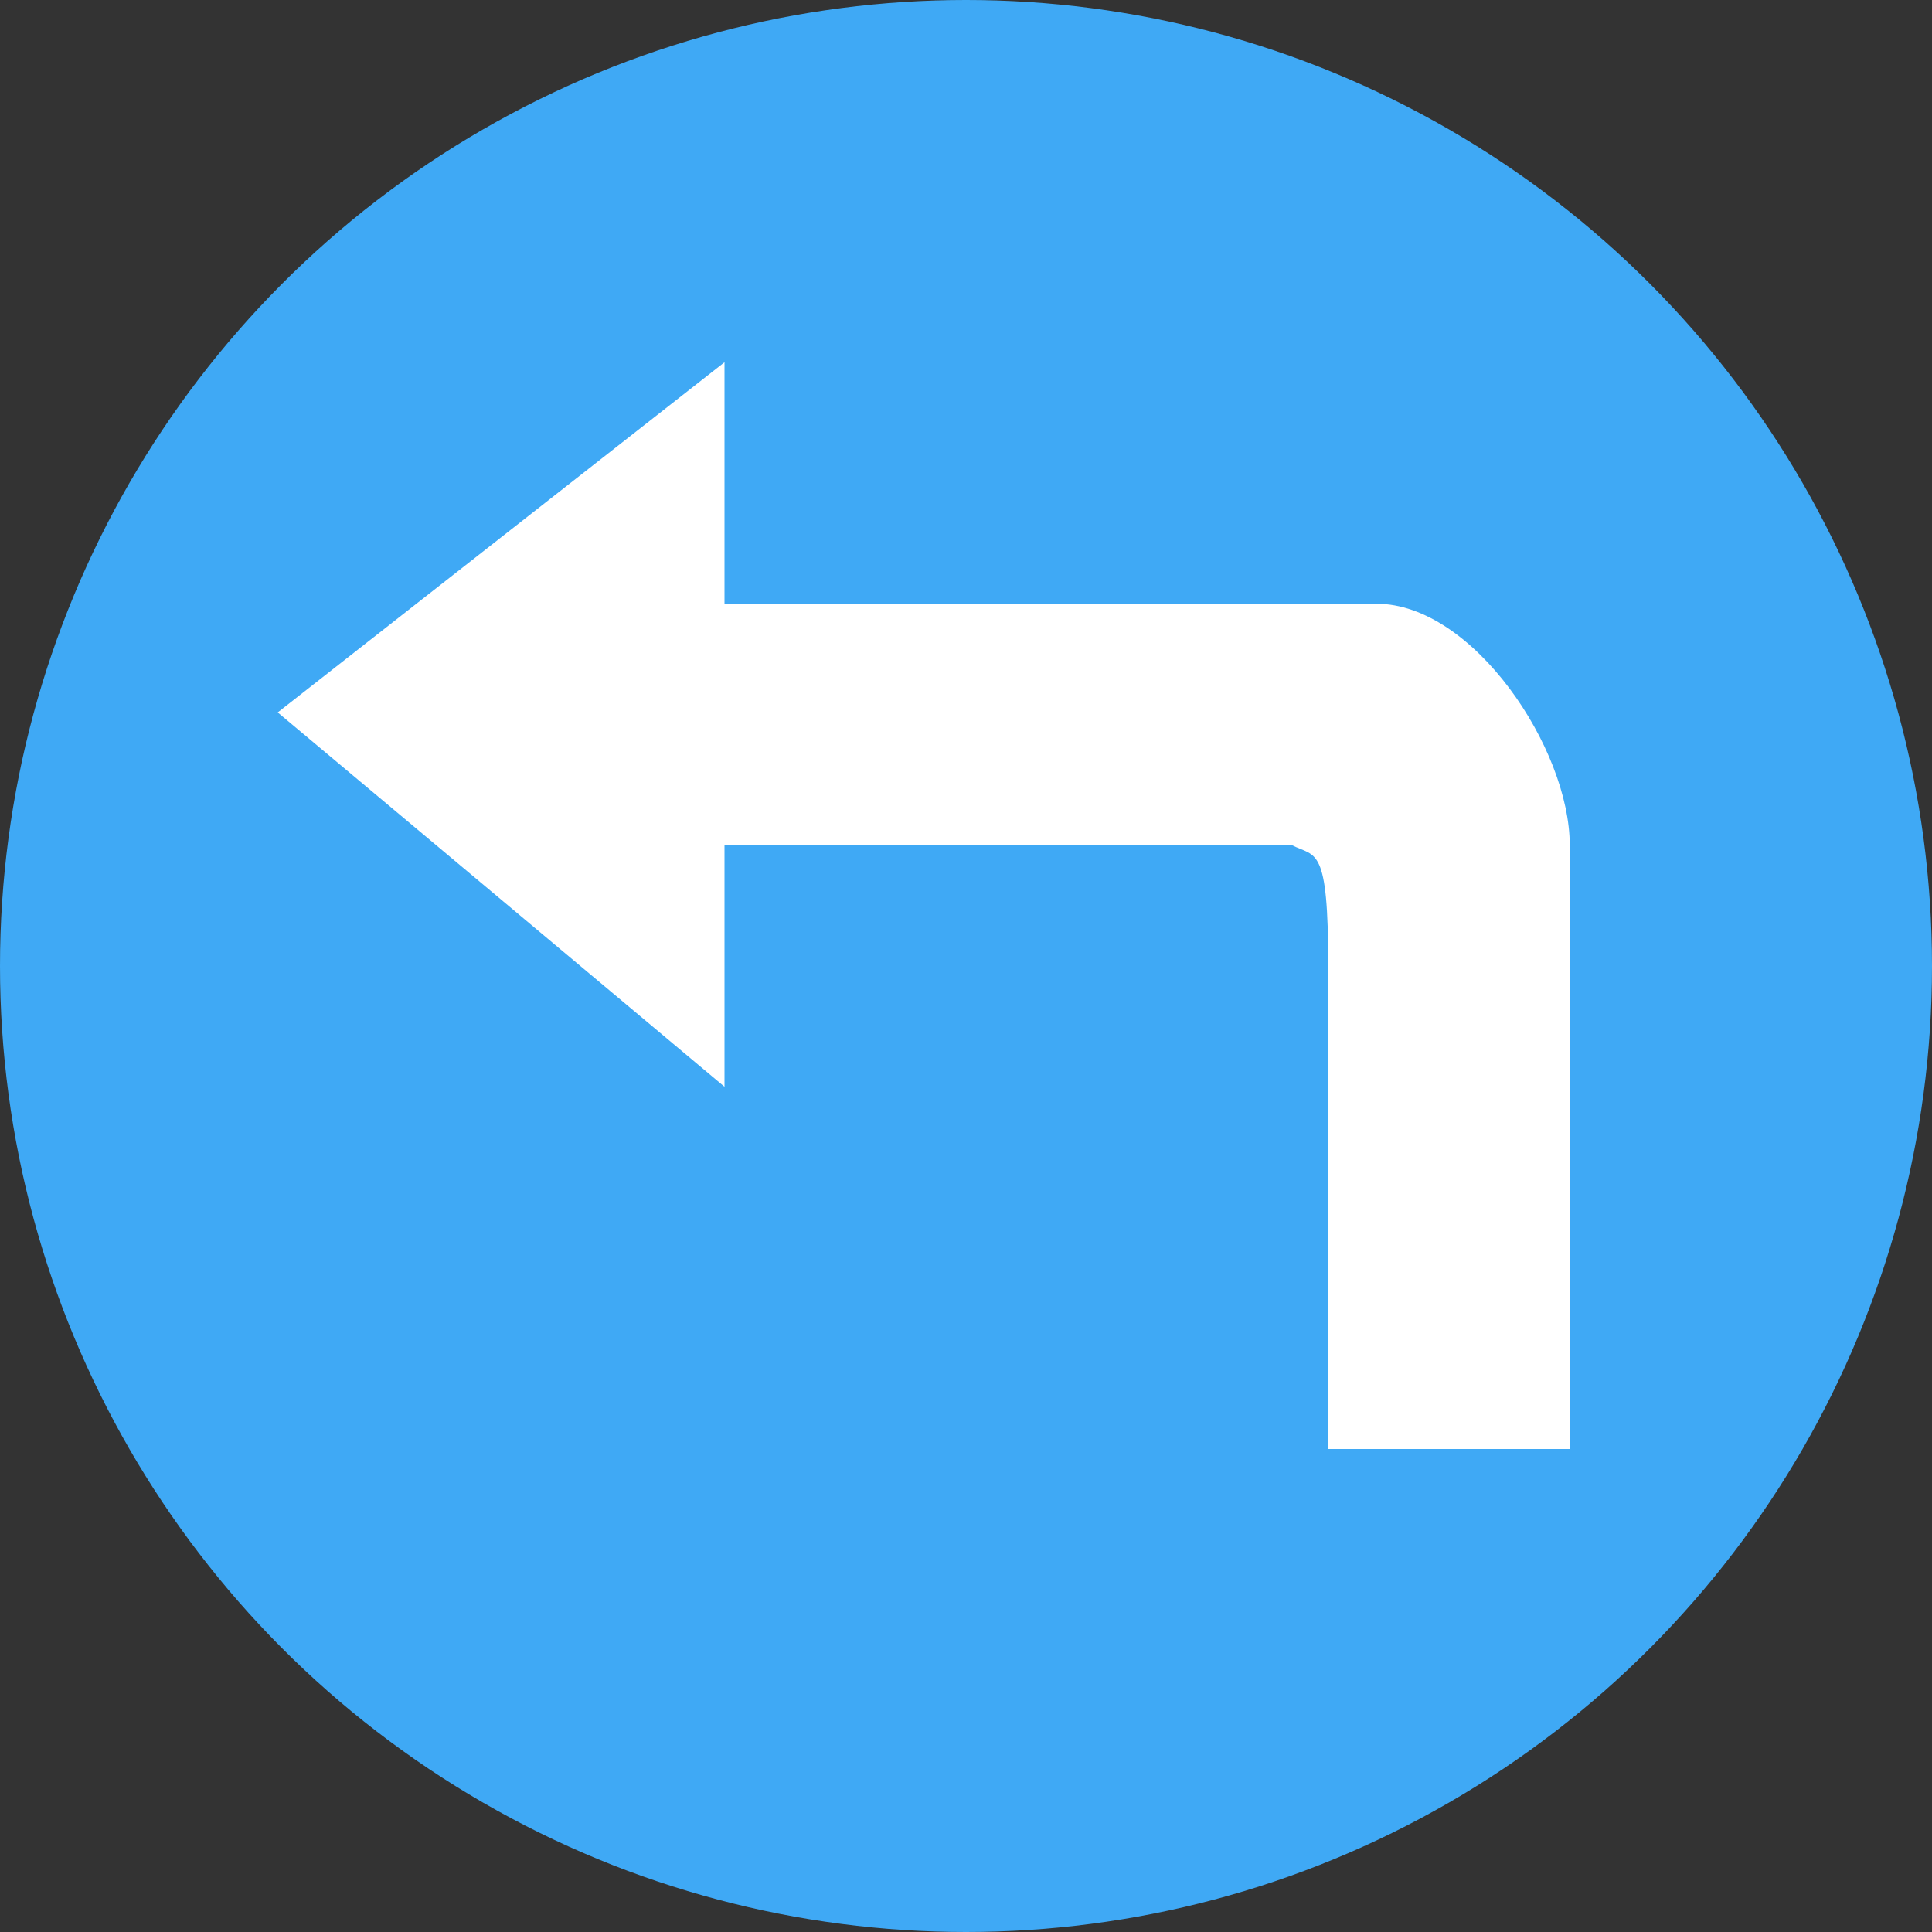 <?xml version="1.0" encoding="utf-8"?>
<!-- Generator: Adobe Illustrator 20.0.0, SVG Export Plug-In . SVG Version: 6.00 Build 0)  -->
<svg version="1.1" id="Layer_1" xmlns="http://www.w3.org/2000/svg" xmlns:xlink="http://www.w3.org/1999/xlink" x="0px" y="0px"
	 viewBox="0 0 16 16" style="enable-background:new 0 0 16 16;" xml:space="preserve">
<rect x="0" y="0" width="16" height="16" fill="#333333" stroke="none"/>
<style type="text/css">
	.st0{fill:#3FA9F5;}
	.st1{fill:#FFFFFF;}
</style>
<circle class="st0" cx="8" cy="8" r="8"/>
<path class="st1" d="M11.4,5H6c0-1.1,0-1.9,0-2L2.3,5.9L6,9c0,0,0-0.9,0-2c2,0,4.6,0,4.7,0C10.9,7.1,11,7,11,8c0,0.7,0,4,0,4h2V7
	C13,6.2,12.2,5,11.4,5z"/>
<path class="st0" d="M-6,2.8"/>
</svg>

